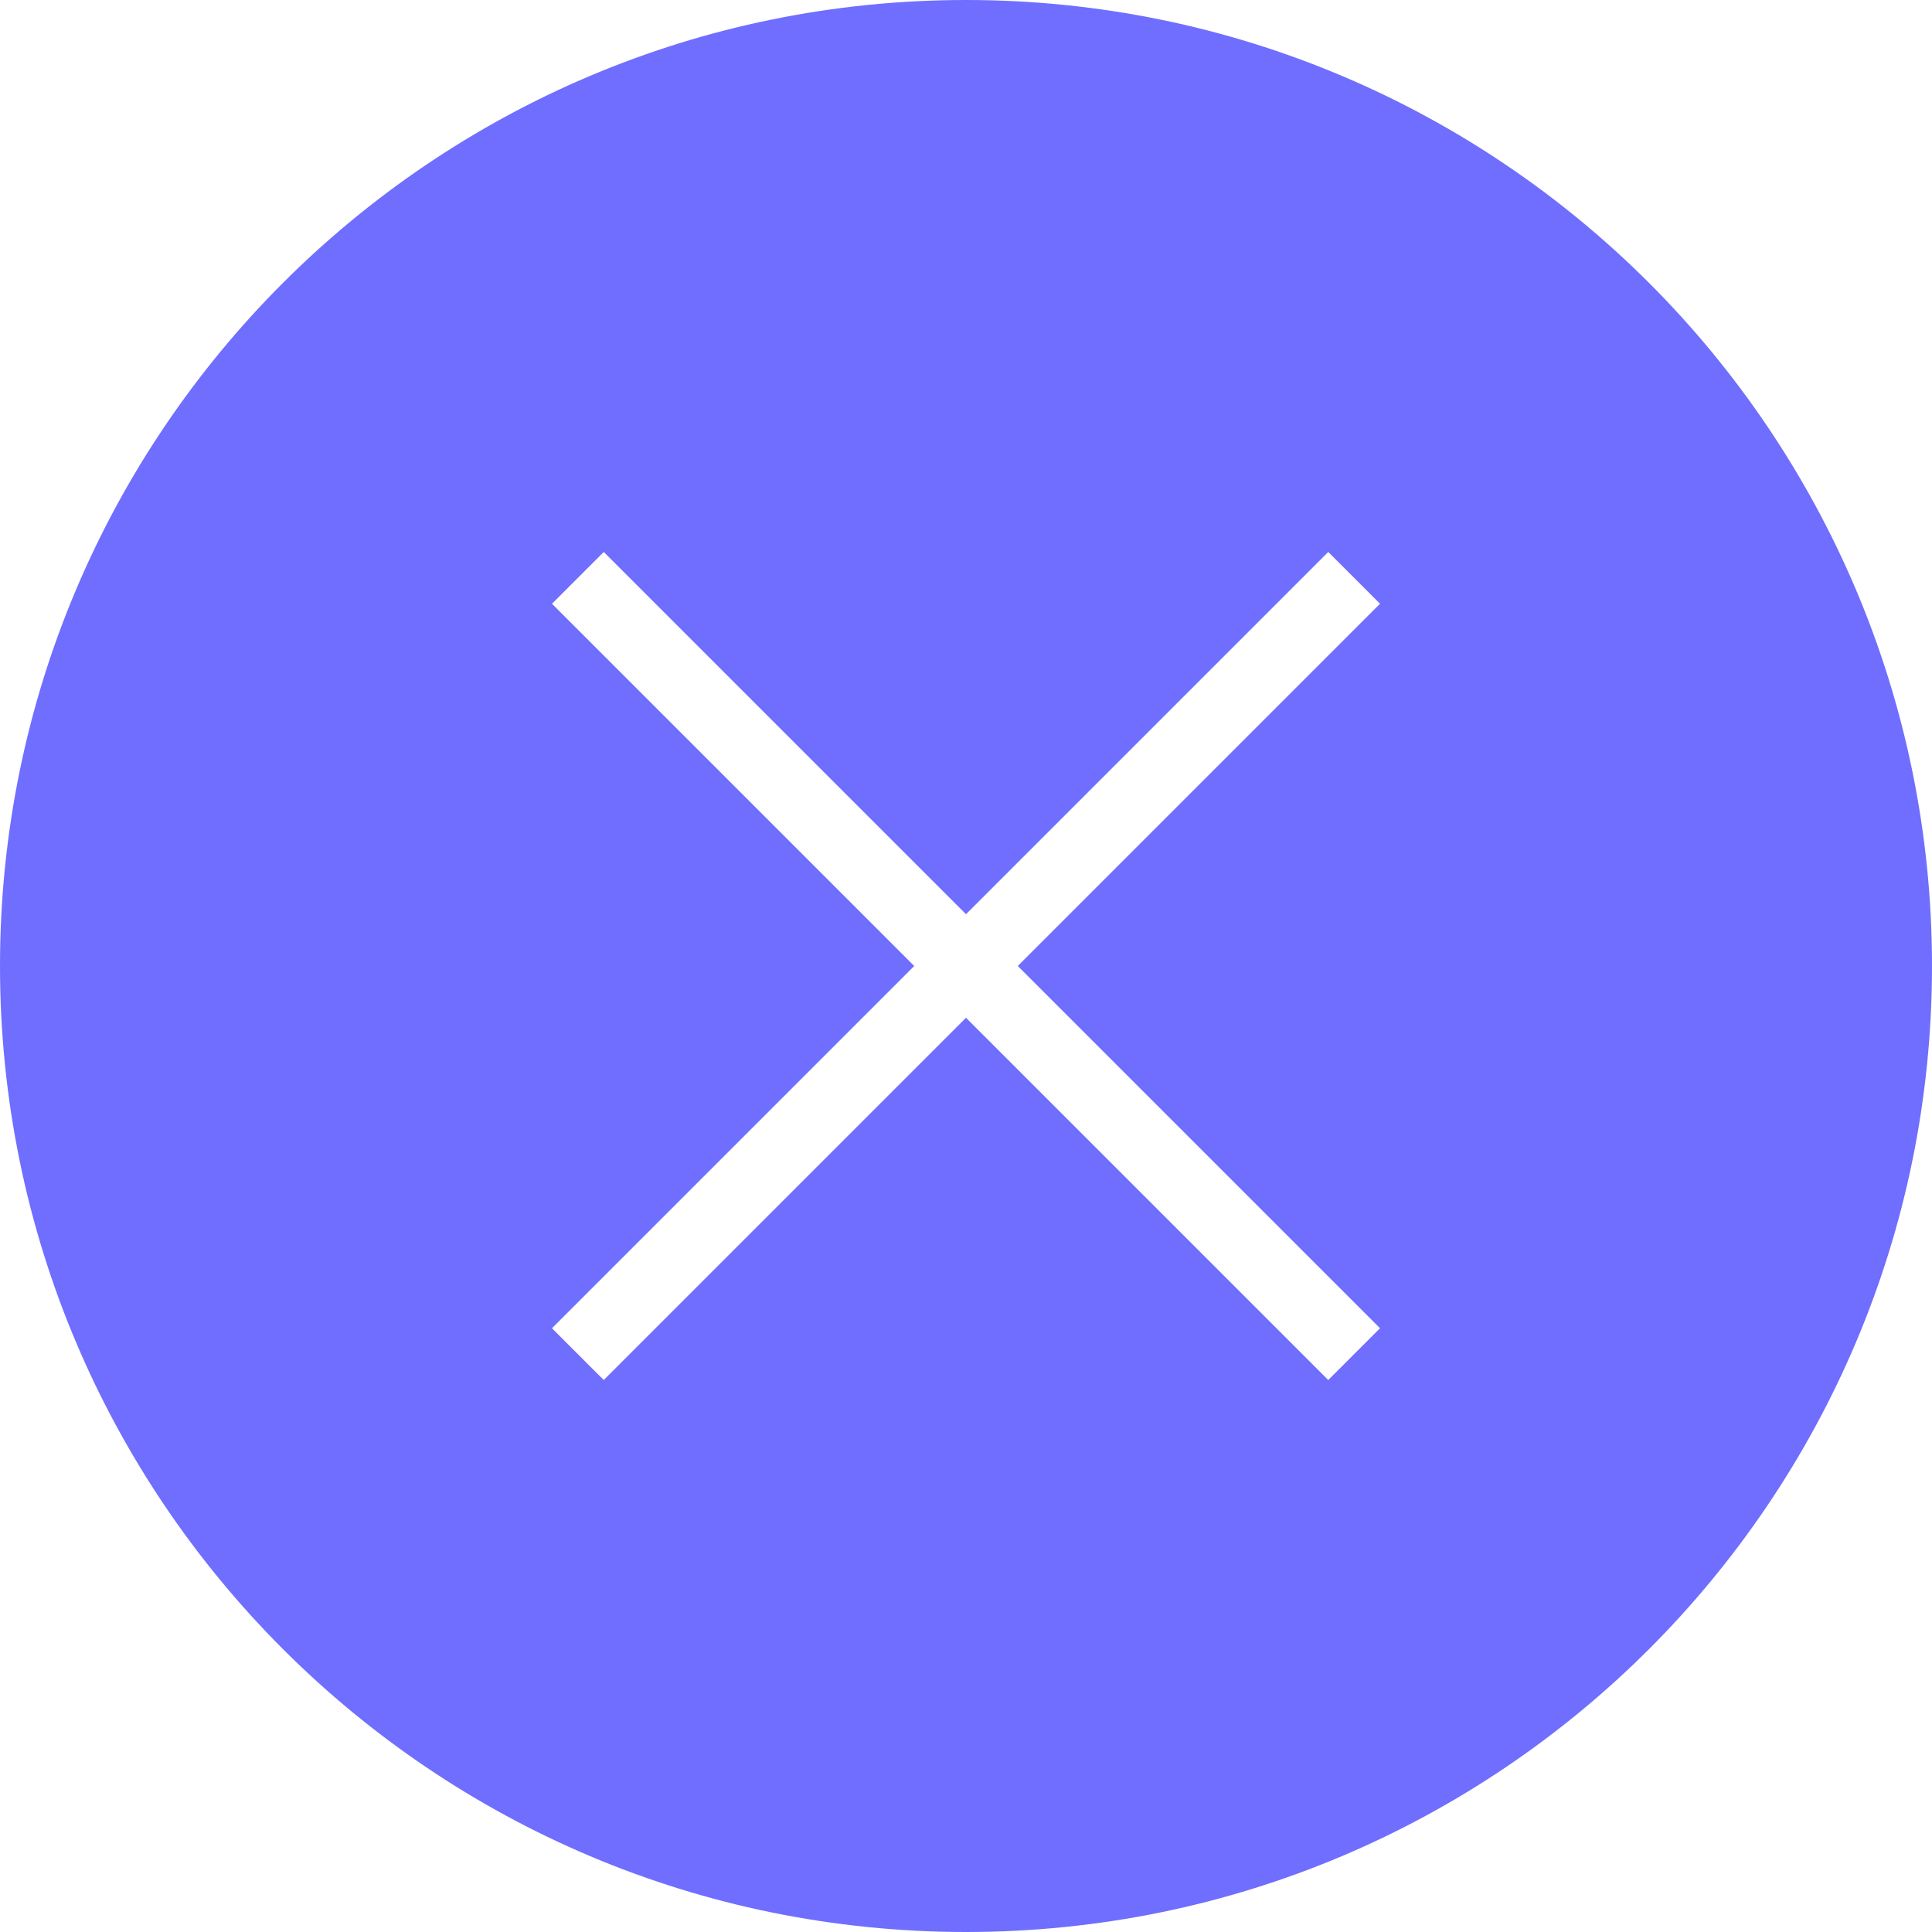 <svg width="20" height="20" viewBox="0 0 20 20" fill="none" xmlns="http://www.w3.org/2000/svg">
<path fill-rule="evenodd" clip-rule="evenodd" d="M10 20C15.523 20 20 15.523 20 10C20 4.477 15.523 0 10 0C4.477 0 0 4.477 0 10C0 15.523 4.477 20 10 20ZM6.25 14.286L10 10.536L13.75 14.286L14.286 13.75L10.536 10L14.286 6.25L14.286 6.25L14.286 6.25L13.75 5.714L10 9.464L6.25 5.714L5.714 6.25L9.464 10L5.714 13.75L5.714 13.75L5.714 13.75L6.25 14.286Z" fill="#6F6EFF"/>
</svg>

